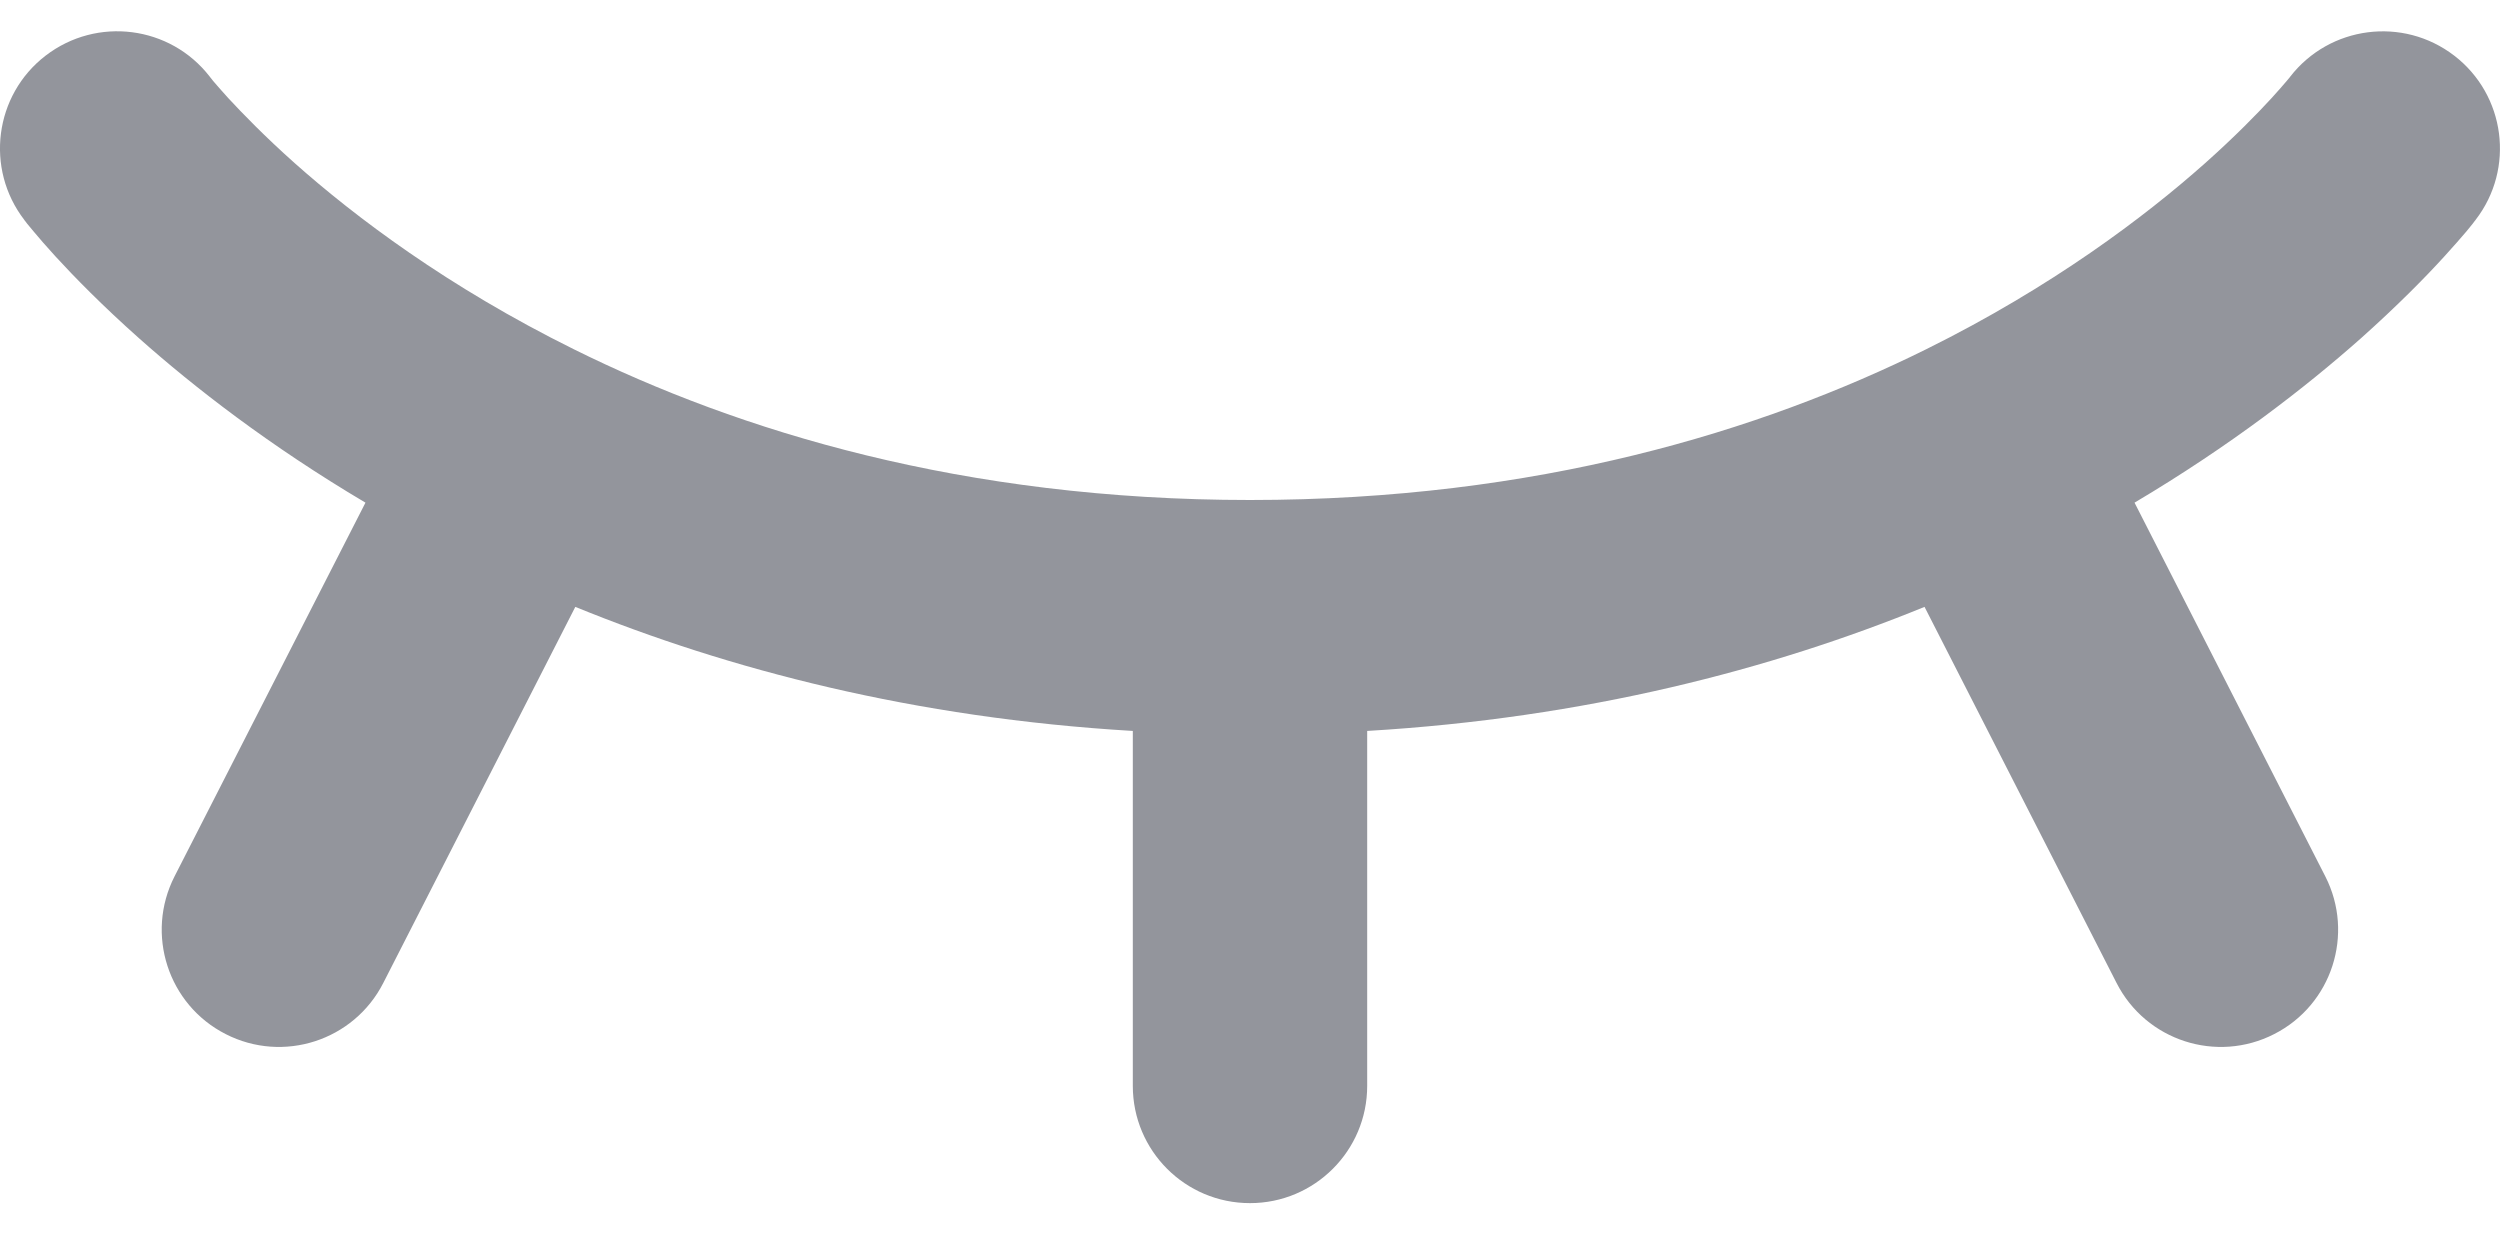 <svg width="16" height="8" viewBox="0 0 16 8" fill="none" xmlns="http://www.w3.org/2000/svg">
<path d="M0.292 0.356C0.62 0.104 1.089 0.164 1.342 0.49L1.345 0.494C1.348 0.498 1.355 0.506 1.364 0.518C1.384 0.541 1.416 0.579 1.461 0.628C1.552 0.726 1.693 0.872 1.886 1.044C2.273 1.388 2.866 1.836 3.672 2.235C4.729 2.759 6.163 3.2 8 3.2C9.837 3.2 11.27 2.759 12.328 2.235C13.133 1.836 13.726 1.388 14.113 1.044C14.306 0.872 14.448 0.726 14.538 0.628C14.583 0.579 14.615 0.541 14.635 0.518C14.645 0.506 14.651 0.498 14.655 0.494L14.657 0.491C14.91 0.165 15.379 0.104 15.707 0.356C16.035 0.608 16.097 1.079 15.844 1.407L15.843 1.409L15.841 1.411L15.837 1.416L15.825 1.432C15.815 1.444 15.802 1.46 15.786 1.48C15.752 1.52 15.705 1.574 15.644 1.641C15.523 1.774 15.345 1.955 15.11 2.165C14.758 2.477 14.276 2.852 13.661 3.217L14.882 5.609C15.07 5.978 14.924 6.43 14.555 6.618C14.186 6.807 13.734 6.66 13.546 6.291L12.317 3.884C11.337 4.284 10.149 4.595 8.75 4.678V6.95C8.75 7.364 8.414 7.7 8 7.7C7.585 7.7 7.25 7.364 7.25 6.95V4.678C5.85 4.595 4.662 4.284 3.682 3.884L2.453 6.291C2.265 6.66 1.813 6.807 1.444 6.618C1.075 6.43 0.929 5.978 1.117 5.609L2.339 3.217C1.723 2.852 1.241 2.477 0.89 2.165C0.654 1.955 0.477 1.774 0.355 1.641C0.294 1.574 0.247 1.52 0.214 1.48C0.197 1.46 0.184 1.444 0.174 1.432L0.162 1.416L0.158 1.411L0.156 1.409L0.156 1.408C-0.097 1.08 -0.036 0.608 0.292 0.356Z" fill="#93959C"/>
</svg>

